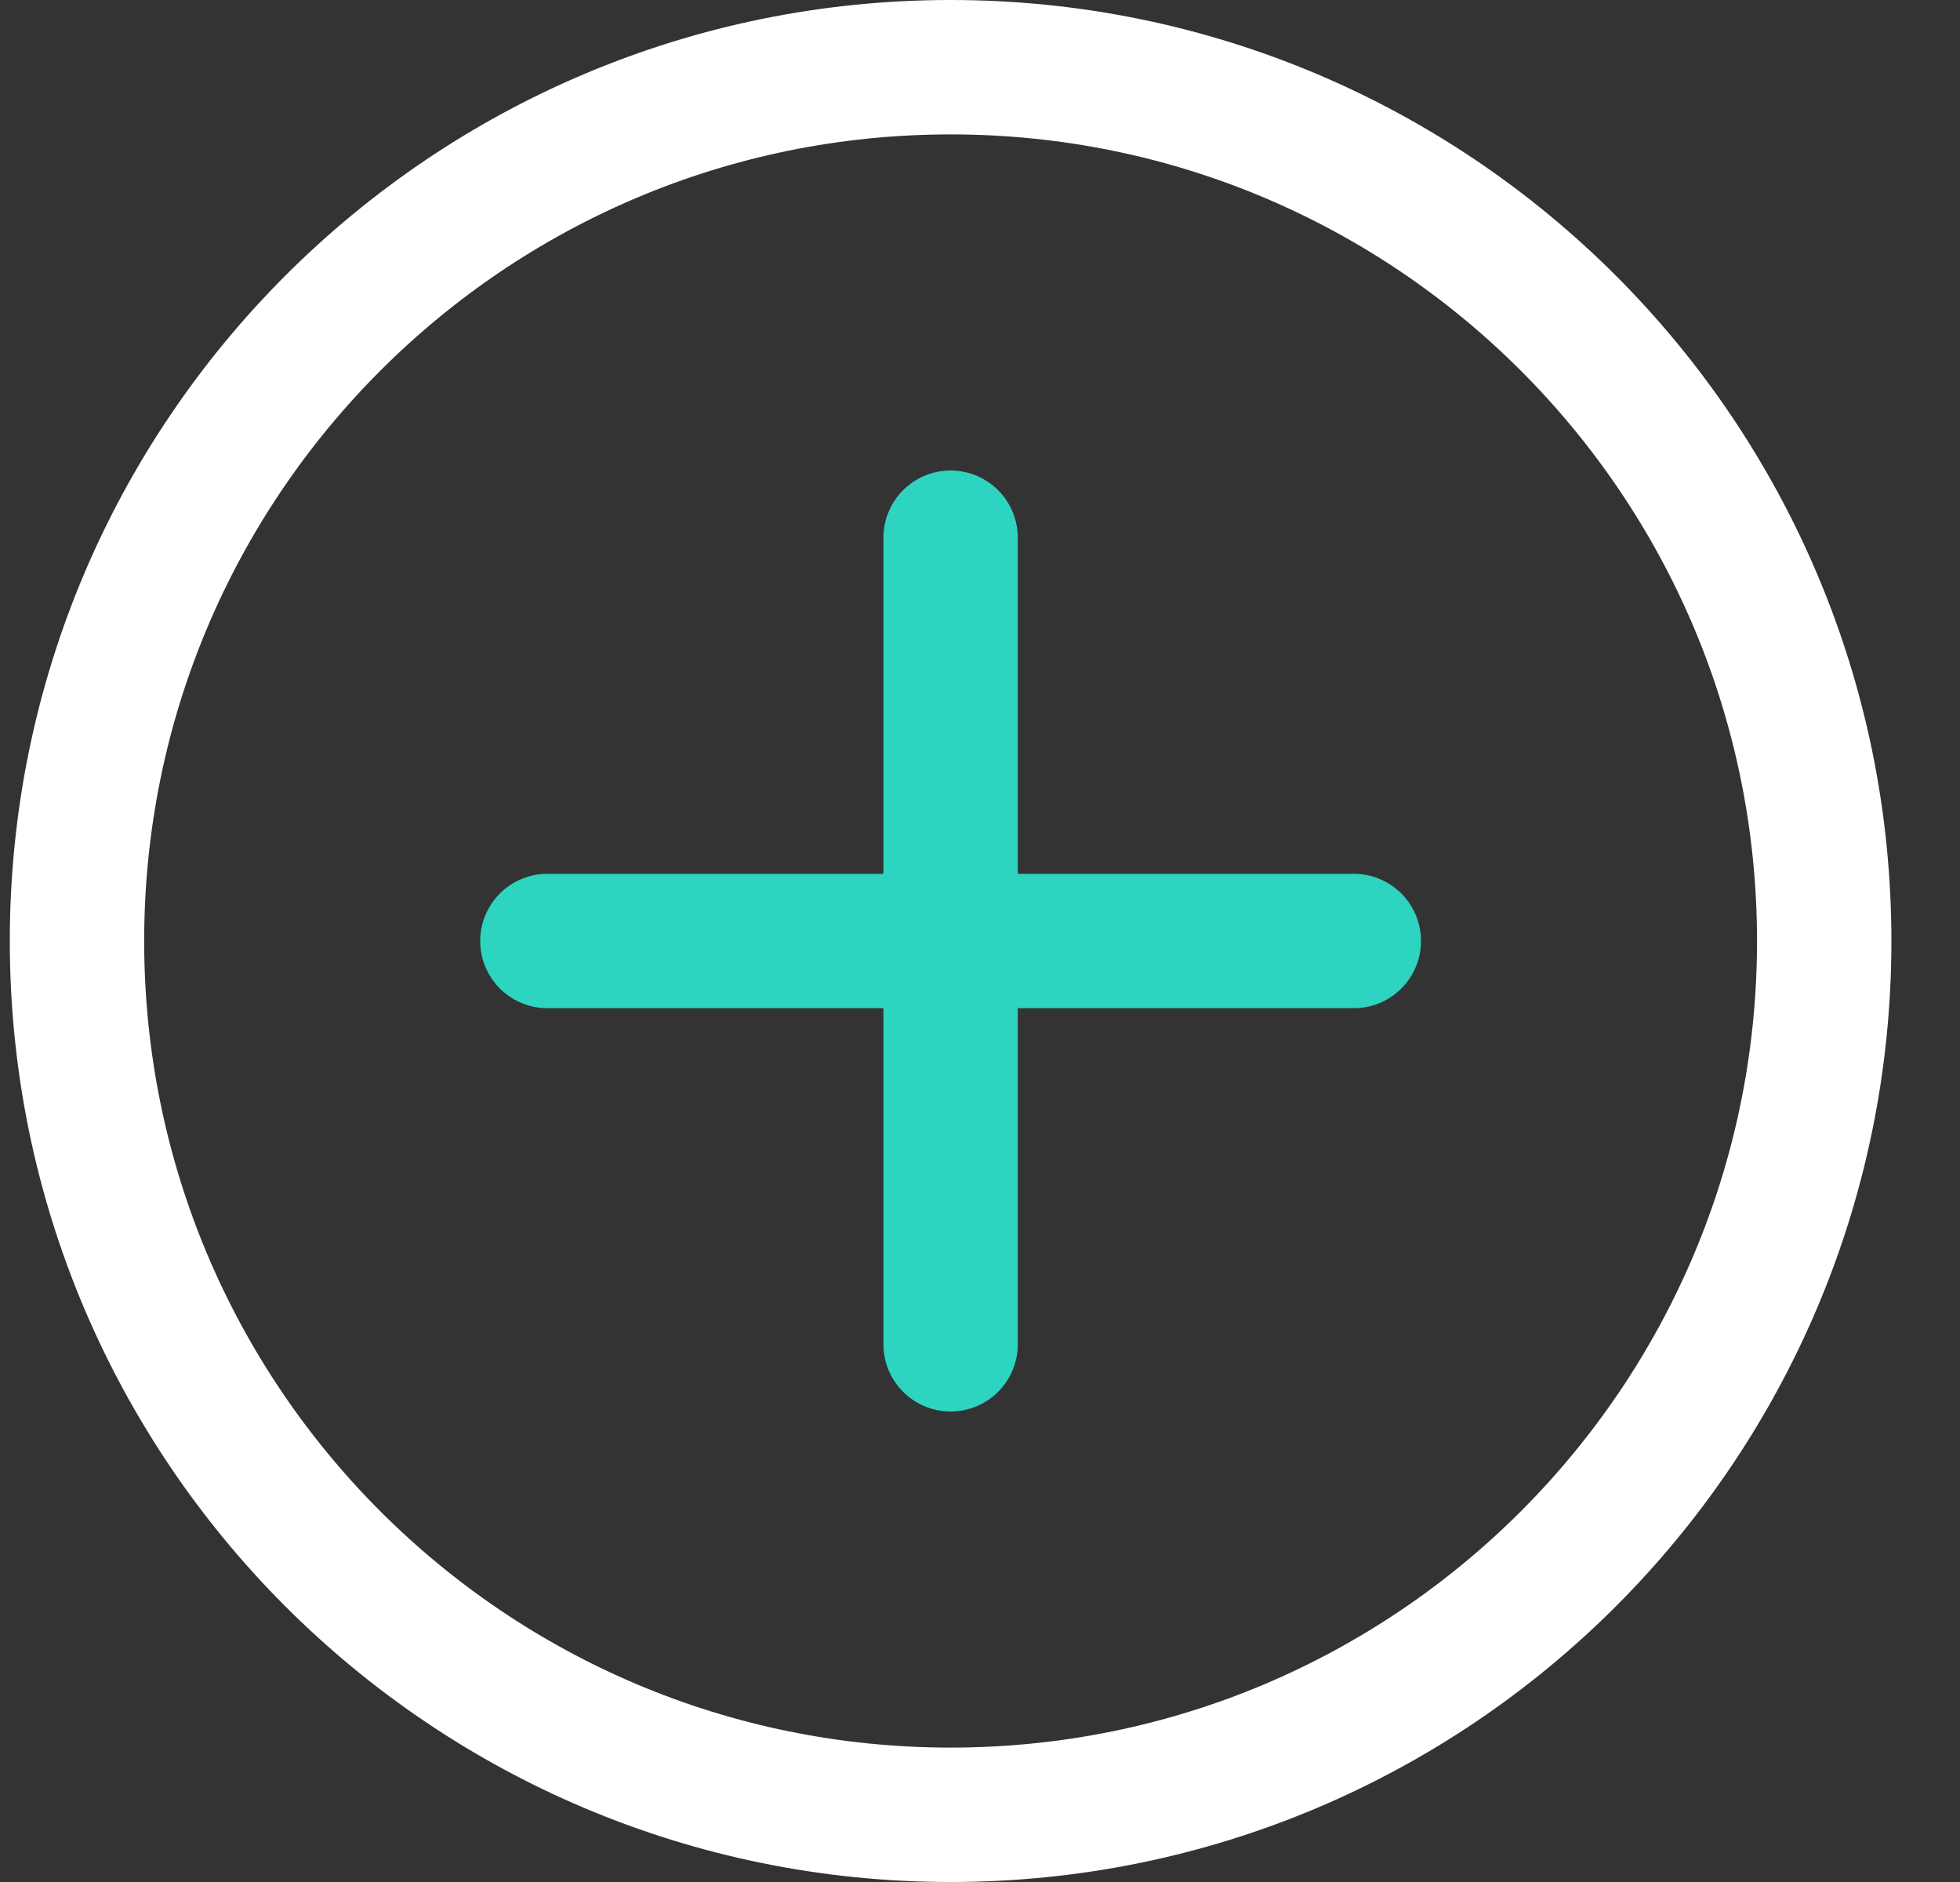 <svg width="25" height="24" viewBox="0 0 25 24" fill="none" xmlns="http://www.w3.org/2000/svg">
<rect x="0" y="0" width="25" height="24" fill="#333333" stroke="none"/>
<g clip-path="url(#clip0_210_603)">
<path d="M12.125 23.143C18.279 23.143 23.268 18.154 23.268 12C23.268 5.846 18.279 0.857 12.125 0.857C5.971 0.857 0.982 5.846 0.982 12C0.982 18.154 5.971 23.143 12.125 23.143Z" stroke="white" stroke-width="1.714" stroke-linecap="round" stroke-linejoin="round"/>
<path d="M12.125 6.857V17.143" stroke="#2DD4BF" stroke-width="1.714" stroke-linecap="round" stroke-linejoin="round"/>
<path d="M6.982 12H17.268" stroke="#2DD4BF" stroke-width="1.714" stroke-linecap="round" stroke-linejoin="round"/>
</g>
<defs>
<clipPath id="clip0_210_603">
<rect width="24" height="24" fill="white" transform="translate(0.125)"/>
</clipPath>
</defs>
</svg>
